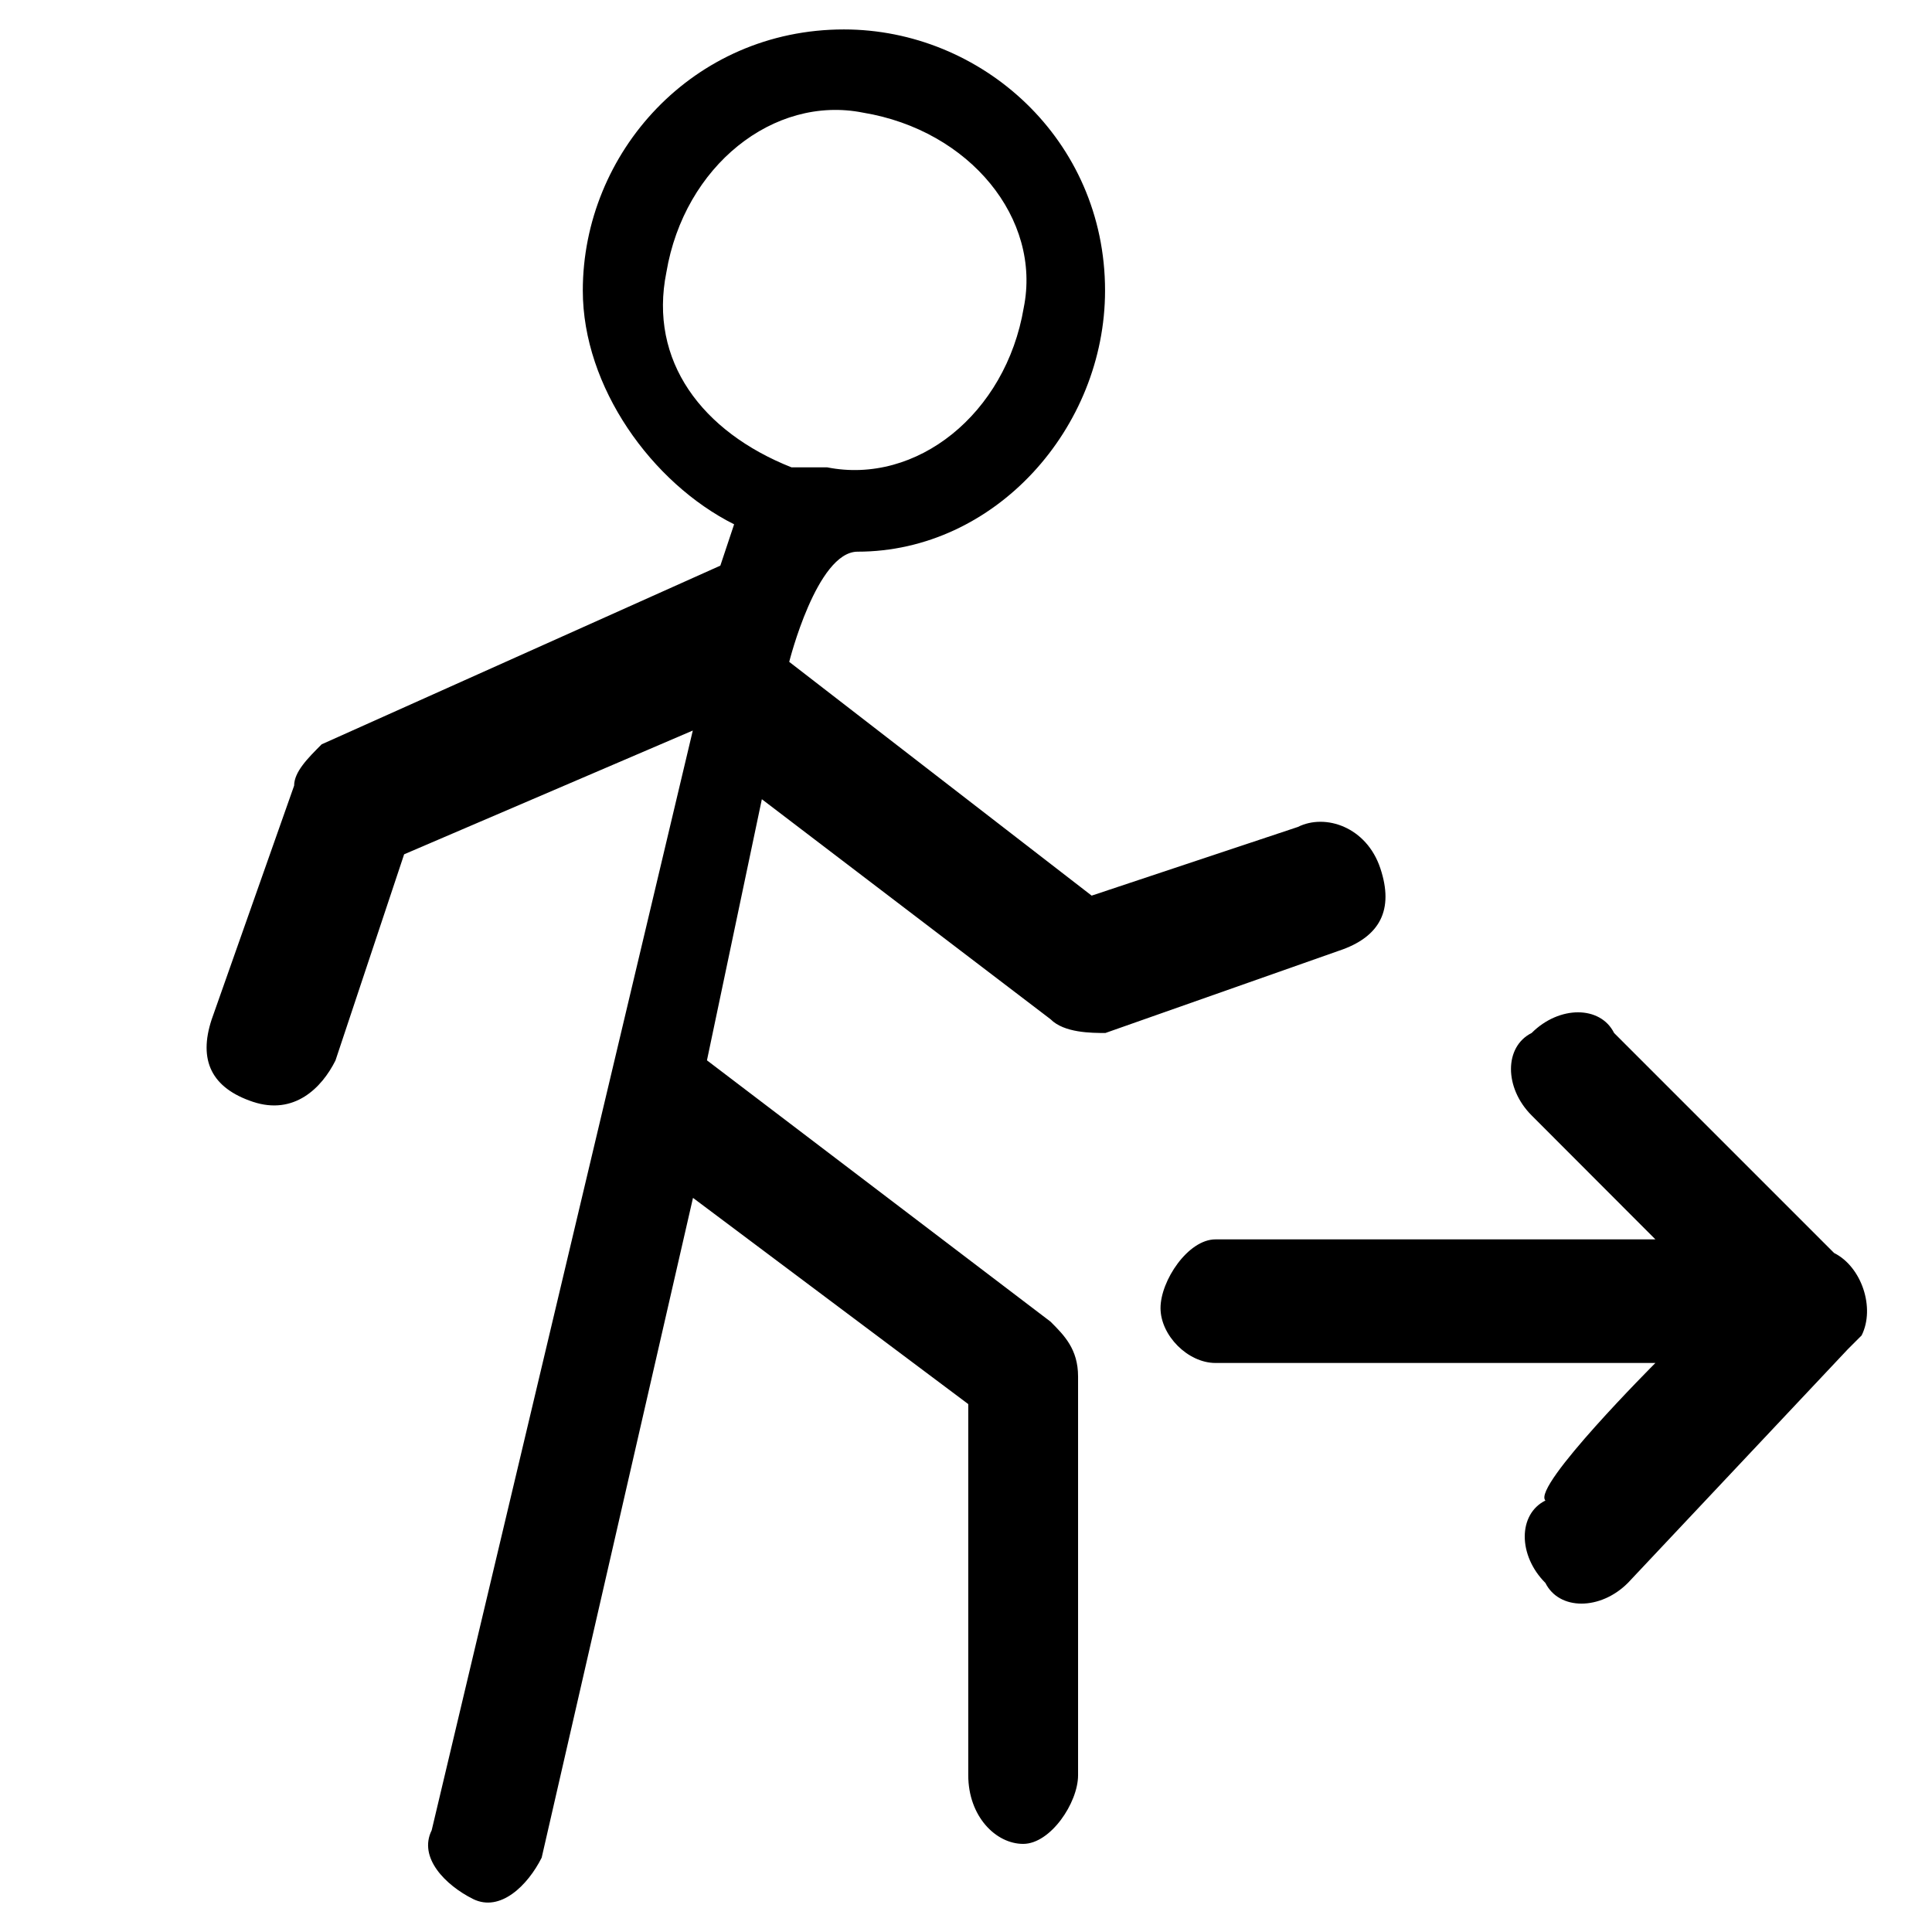 <?xml version="1.0" encoding="utf-8"?>
<svg version="1.1" class="icon" xmlns="http://www.w3.org/2000/svg" xmlns:xlink="http://www.w3.org/1999/xlink" x="0px" y="0px"
	 viewBox="206 -116 1024 1024" style="enable-background:new 206 -116 1024 1024;" xml:space="preserve">
<path d="M624.3,234.8l160.3,123.9l109.3-36.4c14.6-7.3,36.4,0,43.7,21.9s0,36.4-21.9,43.7l0,0l-123.8,43.6c-7.3,0-21.9,0-29.1-7.3
	l-153-116.6L580.7,446l182.1,138.5c7.3,7.3,14.6,14.6,14.6,29.1v211.3c0,14.6-14.6,36.4-29.1,36.4s-29.1-14.6-29.1-36.4V628.2
	L573.3,518.9l-80.2,349.7c-7.3,14.6-21.9,29.1-36.4,21.9c-14.6-7.3-29.1-21.9-21.9-36.4l0,0l138.4-582.9l-153,65.6l-36.4,109.3
	c-7.3,14.6-21.9,29.1-43.7,21.9c-21.9-7.3-29.1-21.9-21.9-43.7l0,0l43.7-123.9c0-7.3,7.3-14.6,14.6-21.9l211.3-94.7l0,0l7.3-21.9
	C551.4,140,514.9,89,514.9,38c0-72.9,58.3-138.4,138.4-138.4c72.9,0,138.4,58.3,138.4,138.4c0,72.9-58.3,138.4-131.2,138.4
	C638.9,176.5,624.3,234.8,624.3,234.8z M644.4,131.7c47.3,9.4,94.7-28.2,104.2-84.6c9.5-47-28.4-94-85.2-103.4
	c-47.3-9.4-94.7,28.2-104.2,84.6c-9.5,47,18.9,84.6,66.3,103.4C634.9,131.7,644.4,131.7,644.4,131.7z M1083.4,606.4H850.2
	c-14.6,0-29.1-14.6-29.1-29.1s14.6-36.4,29.1-36.4h233.2l-65.6-65.7c-14.6-14.6-14.6-36.4,0-43.7c14.6-14.6,36.4-14.6,43.7,0
	l116.6,116.6c14.6,7.3,21.9,29.1,14.6,43.7l-7.3,7.3l0,0L1068.8,723c-14.6,14.6-36.4,14.6-43.7,0c-14.6-14.6-14.6-36.4,0-43.7
	C1017.8,672,1083.4,606.4,1083.4,606.4z"/>
</svg>
